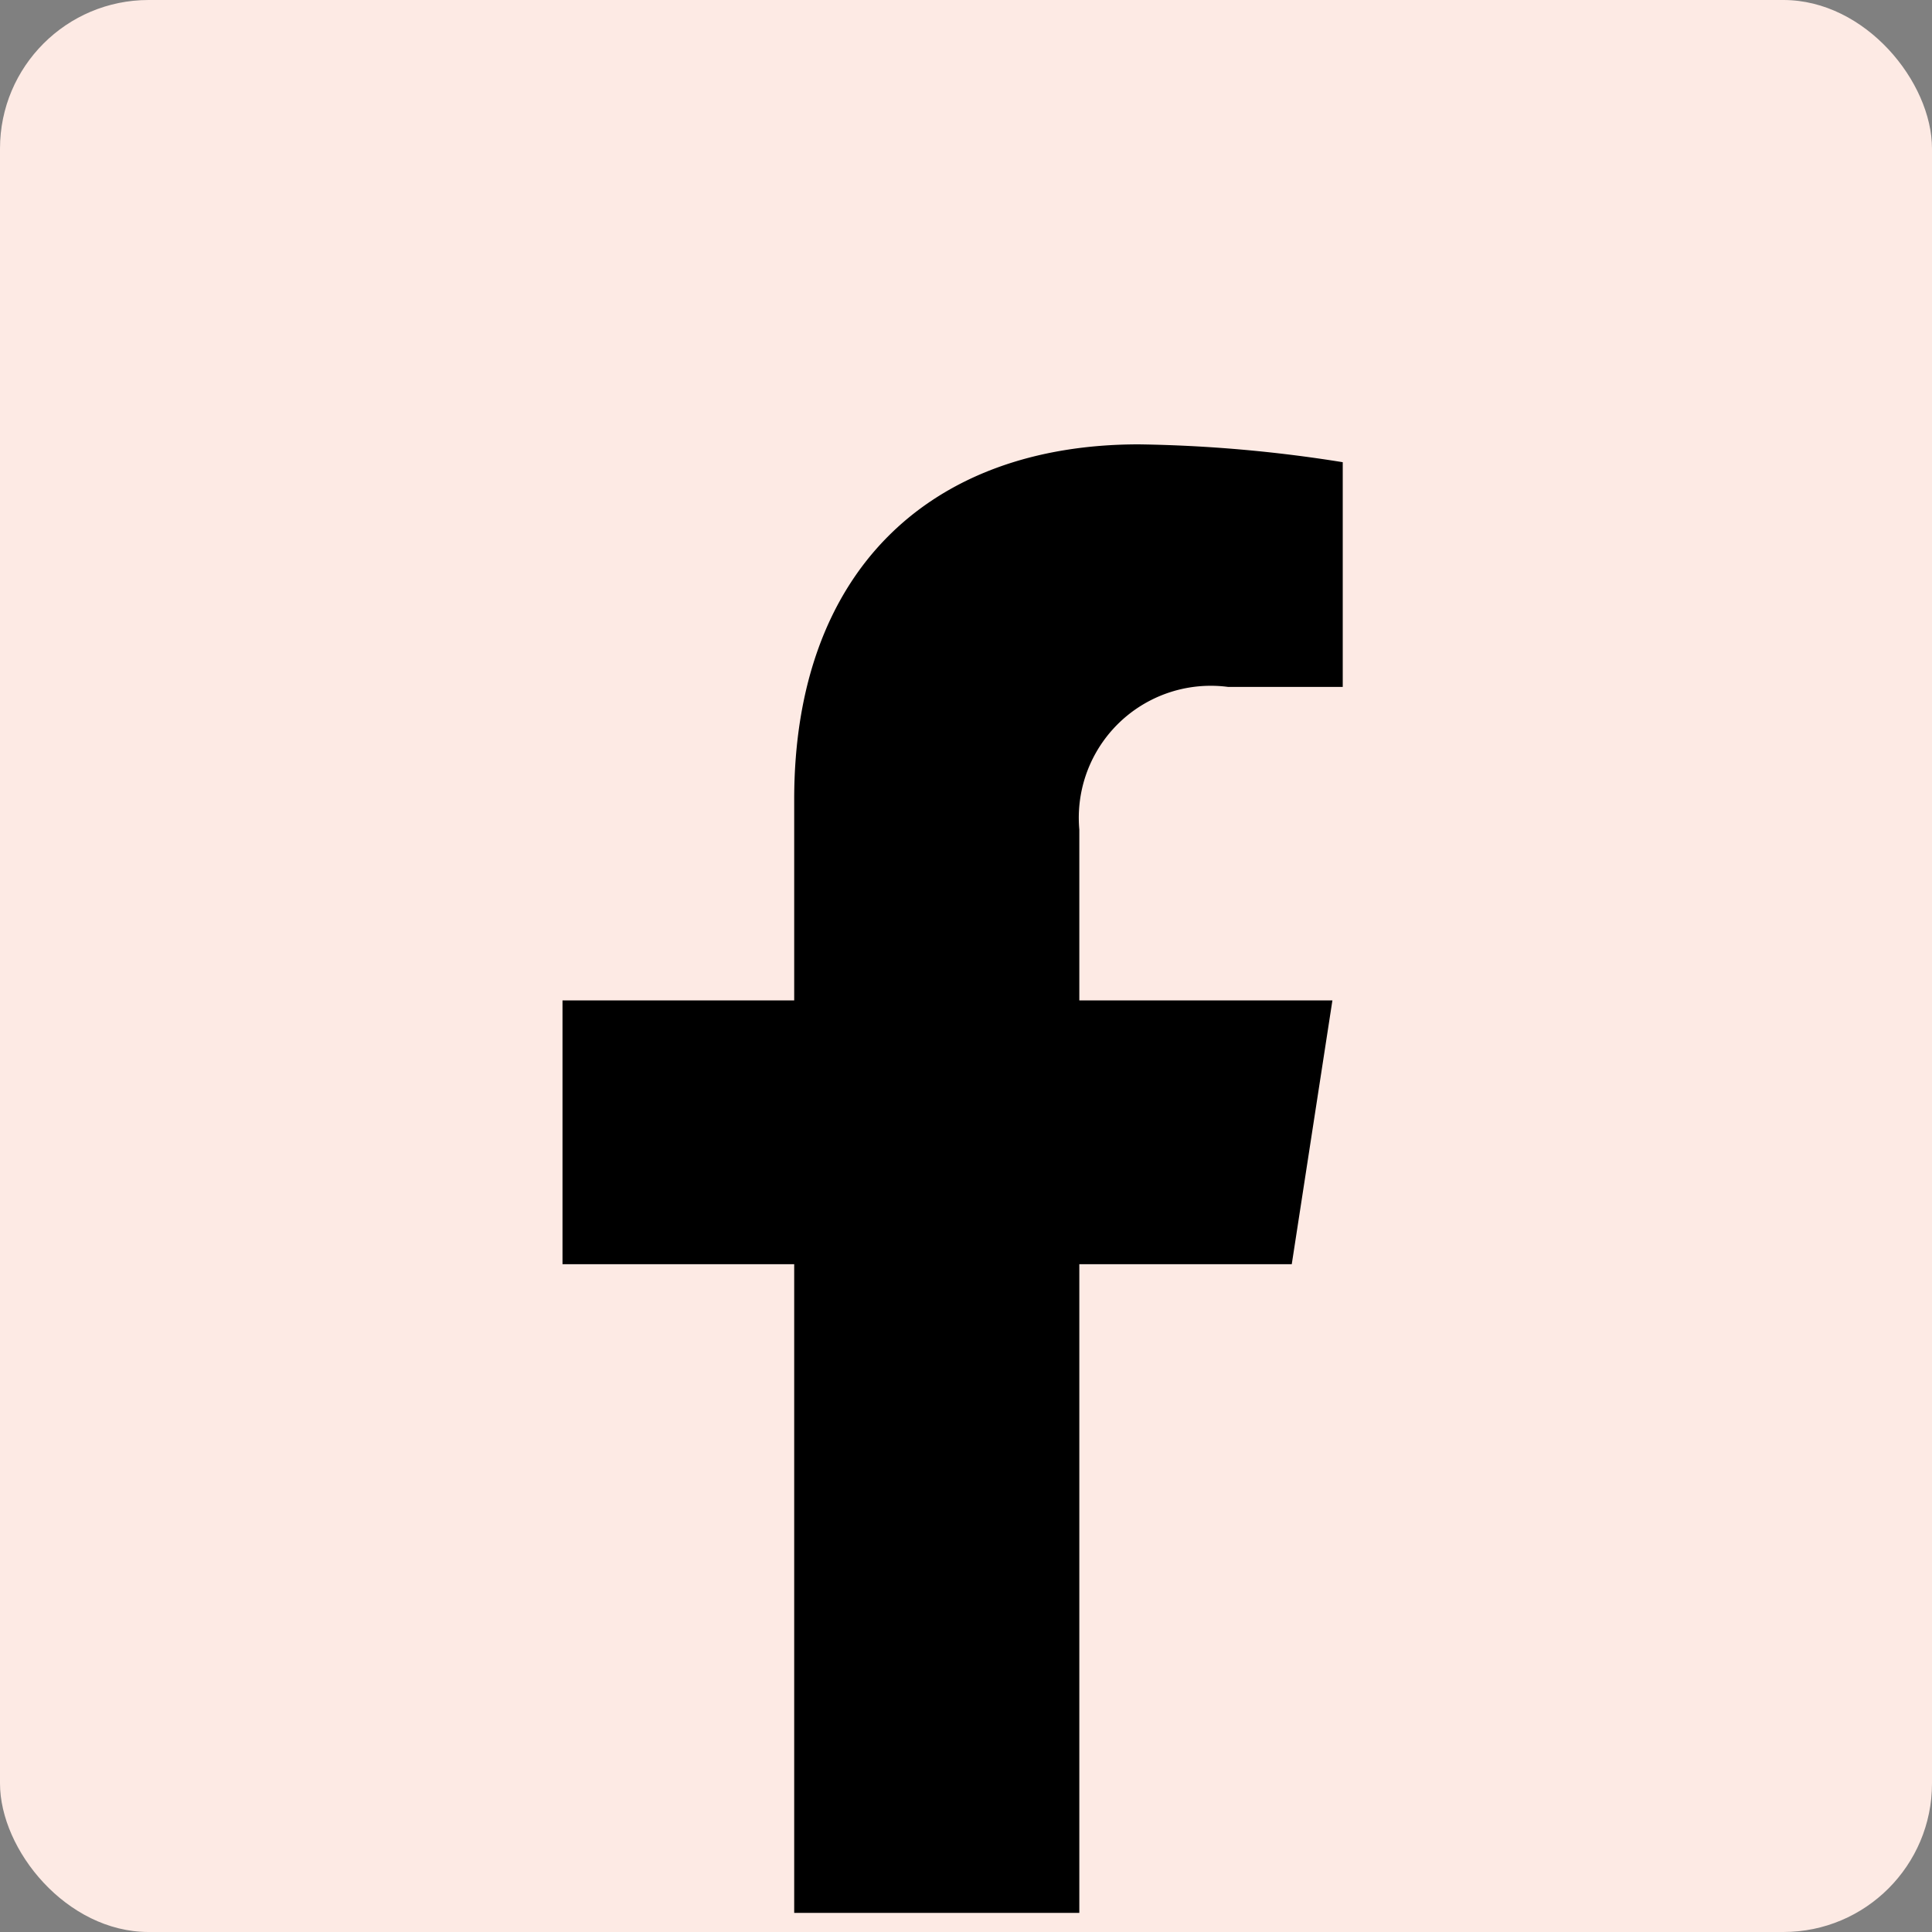 <svg xmlns="http://www.w3.org/2000/svg" width="26" height="26" viewBox="0 0 26 26">
    <rect x="0" y="0" width="26" height="26" fill="#808080" stroke="none"/>
    <defs>
        <clipPath id="aa2auubyoa">
            <path data-name="사각형 11992" d="M0 0h10.861v19.769H0z"/>
        </clipPath>
    </defs>
    <rect data-name="사각형 11991" width="26" height="26" rx="2" style="fill:#fdeae4"/>
    <g data-name="그룹 29937">
        <g data-name="그룹 29936" transform="translate(7.57 5.98)" style="clip-path:url(#aa2auubyoa)">
            <path data-name="패스 15082" d="m9.814 11.033.547-3.55H6.955v-2.3a1.776 1.776 0 0 1 2-1.919H10.5V.24A18.886 18.886 0 0 0 7.756 0C4.95 0 3.118 1.7 3.118 4.778v2.705H0v3.55h3.118v8.73h3.837v-8.73z"/>
        </g>
    </g>
</svg>
